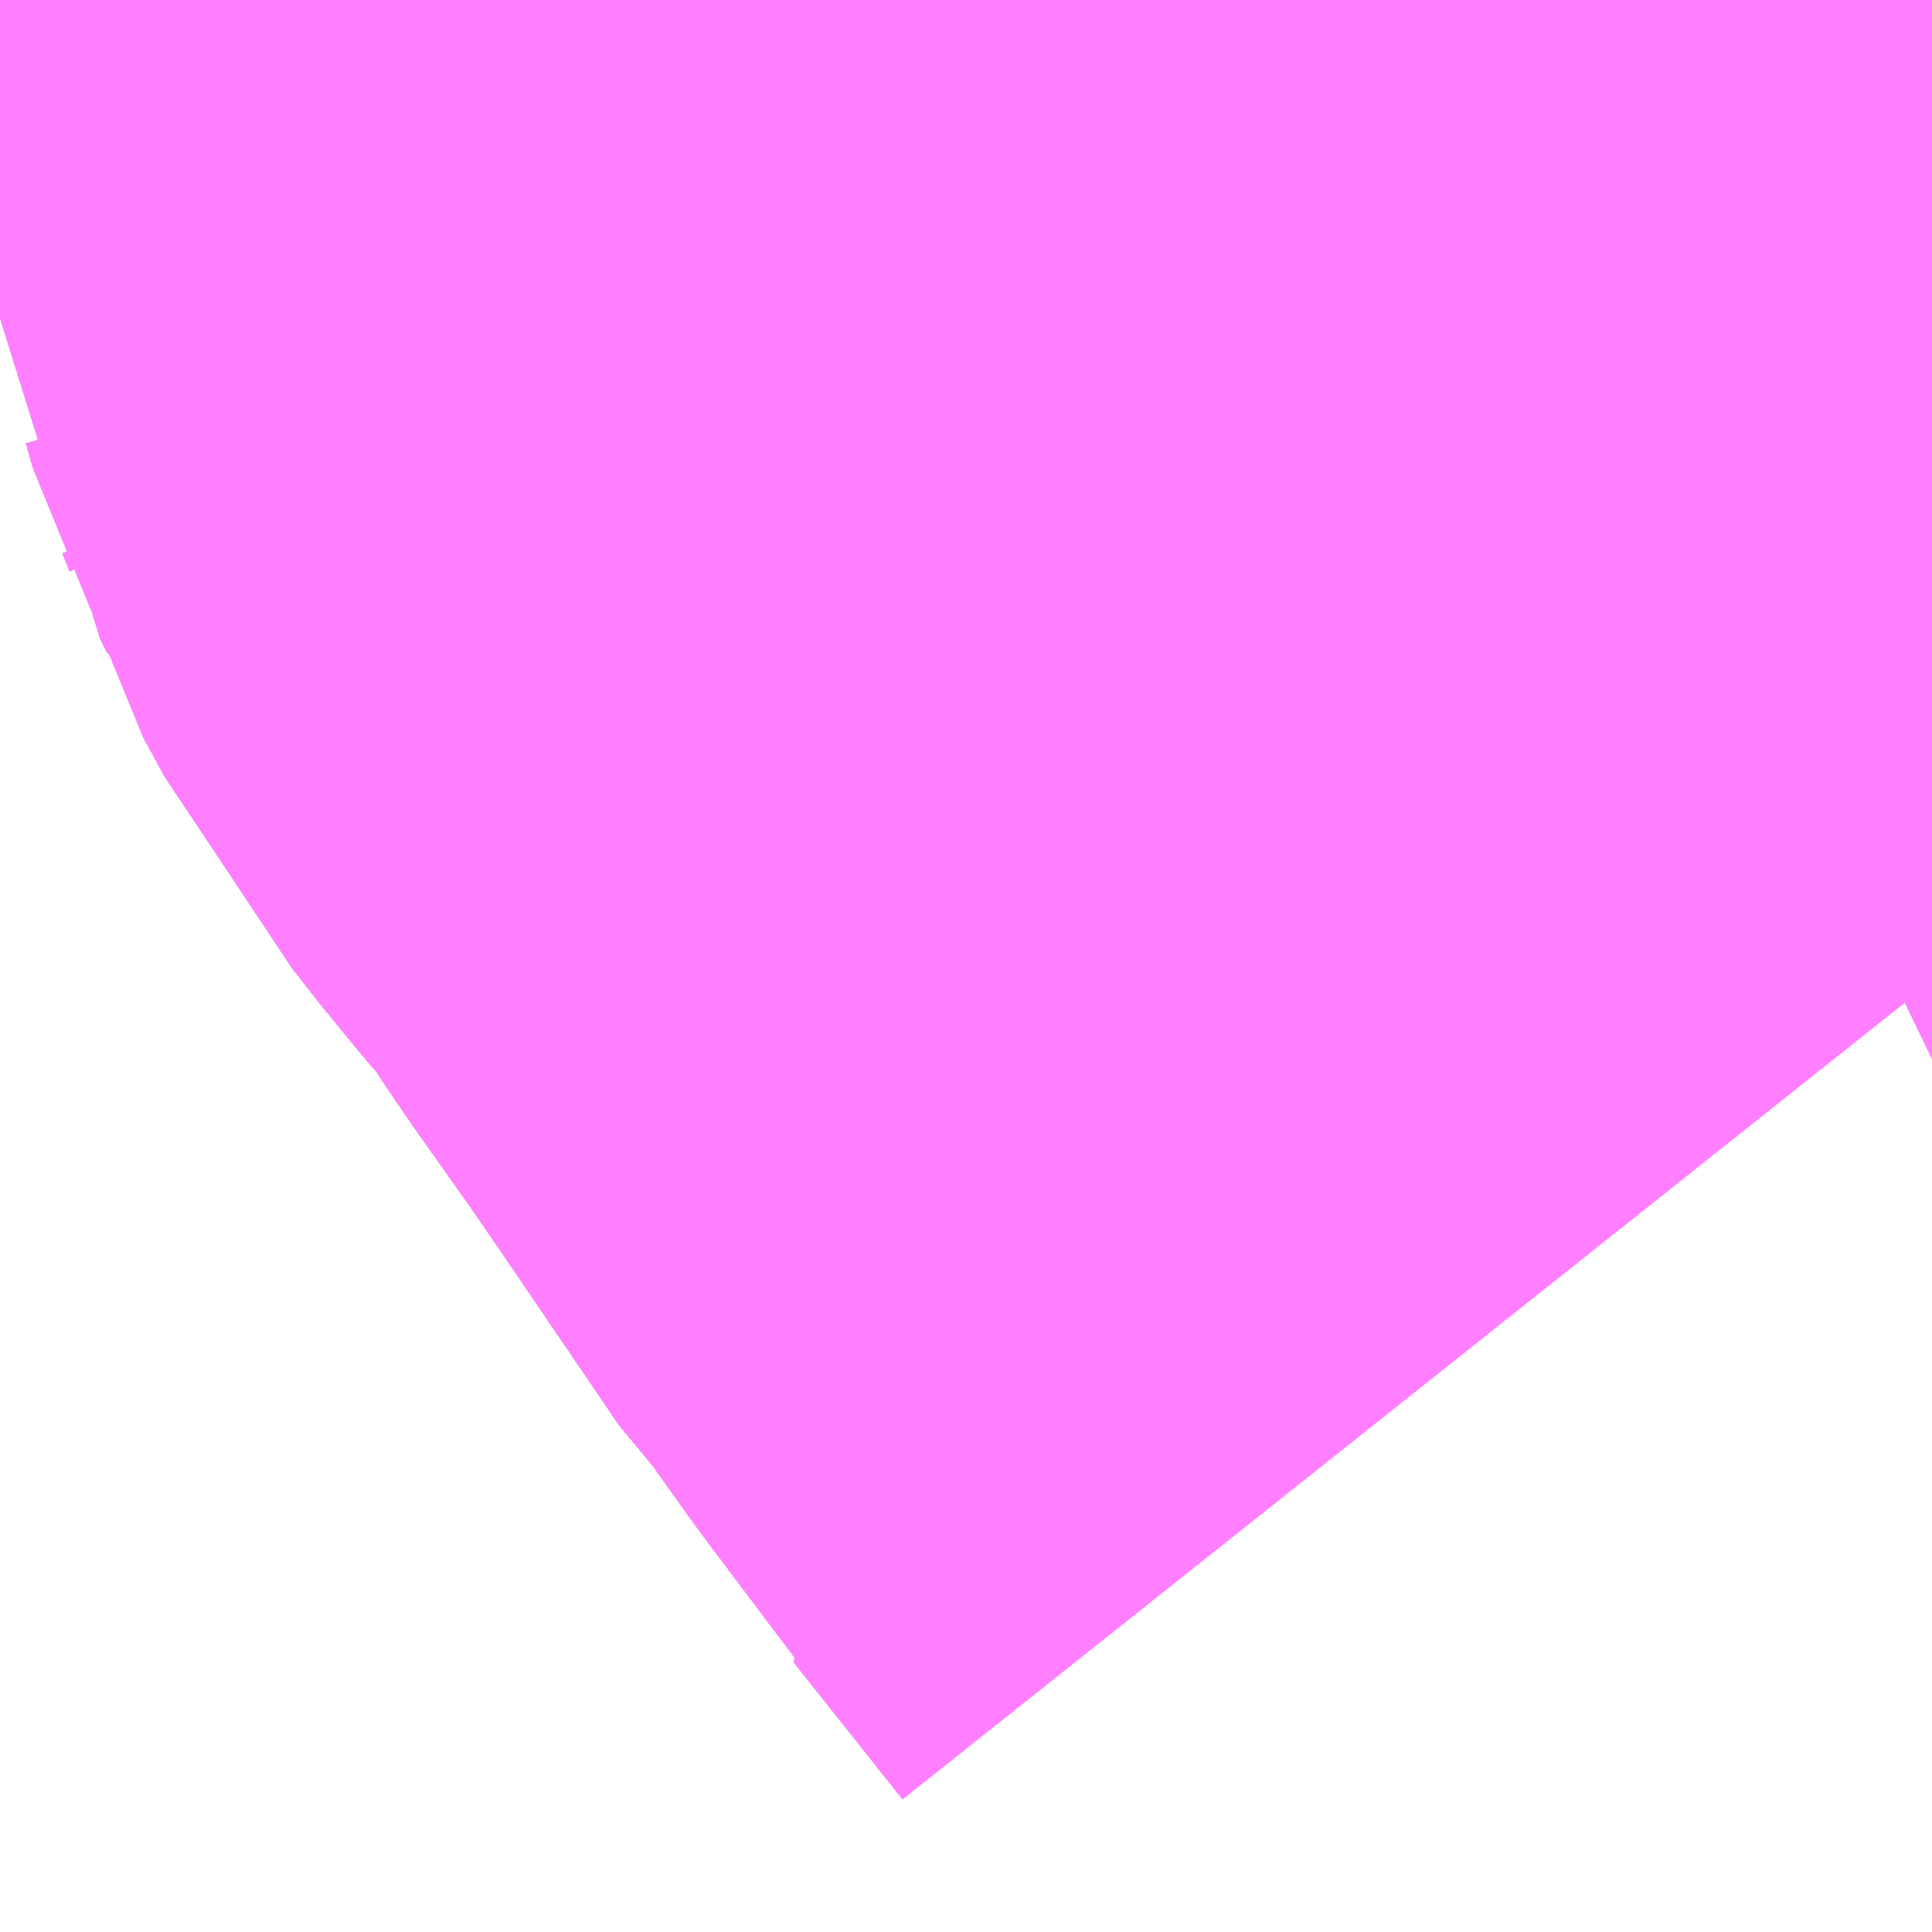 <?xml version="1.0" encoding="UTF-8"?>
<svg  xmlns="http://www.w3.org/2000/svg" xmlns:xlink="http://www.w3.org/1999/xlink" xmlns:go="http://purl.org/svgmap/profile" property="N07_001,N07_002,N07_003,N07_004,N07_005,N07_006,N07_007" viewBox="13977.905 -3555.176 0.549 0.549" go:dataArea="13977.9052734375 -3555.17578125 0.54931640625 0.54931640625" >
<globalCoordinateSystem srsName="http://purl.org/crs/84" transform="matrix(100.0,0.0,0.0,-100.0,0.0,0.0)" />
<defs>
 <g id="p0" >
  <circle cx="0.0" cy="0.0" r="3" stroke="green" stroke-width="0.75" vector-effect="non-scaling-stroke" />
 </g>
</defs>
<g fill="none" fill-rule="evenodd" stroke="#FF00FF" stroke-width="0.75" opacity="0.5" vector-effect="non-scaling-stroke" stroke-linejoin="bevel" >
<path content="1,ちばシティバス（株）,羽田空港～幕張新都心・稲毛海岸駅・千葉中央駅,6.5,6.5,6.5," xlink:title="1" d="M13978.455,-3554.898L13978.406,-3554.963L13978.396,-3554.977L13978.391,-3554.982L13978.357,-3555.032L13978.346,-3555.048L13978.329,-3555.072L13978.311,-3555.099L13978.292,-3555.121L13978.285,-3555.13L13978.281,-3555.135L13978.275,-3555.146L13978.273,-3555.153L13978.271,-3555.158L13978.269,-3555.162L13978.268,-3555.169L13978.269,-3555.176"/>
<path content="1,イーグルバス（株）,川越～羽田空港高速直結バス,2.5,2.5,2.5," xlink:title="1" d="M13978.455,-3554.898L13978.406,-3554.963L13978.396,-3554.977L13978.391,-3554.982L13978.357,-3555.032L13978.346,-3555.048L13978.329,-3555.072L13978.311,-3555.099L13978.292,-3555.121L13978.285,-3555.13L13978.281,-3555.135L13978.275,-3555.146L13978.273,-3555.153L13978.271,-3555.158L13978.269,-3555.162L13978.268,-3555.169L13978.269,-3555.176"/>
<path content="1,京浜急行バス・羽田京急バス,001,41.0,41.0,41.0," xlink:title="1" d="M13978.455,-3554.898L13978.406,-3554.963L13978.396,-3554.977L13978.391,-3554.982L13978.357,-3555.032L13978.346,-3555.048L13978.329,-3555.072L13978.311,-3555.099L13978.292,-3555.121L13978.285,-3555.13L13978.281,-3555.135L13978.275,-3555.146L13978.273,-3555.153L13978.271,-3555.158L13978.269,-3555.162L13978.268,-3555.169L13978.269,-3555.176"/>
<path content="1,京浜急行バス・羽田京急バス,森21,41.5,41.5,41.5," xlink:title="1" d="M13978.455,-3554.898L13978.406,-3554.963L13978.396,-3554.977L13978.391,-3554.982L13978.357,-3555.032L13978.346,-3555.048L13978.329,-3555.072L13978.311,-3555.099L13978.292,-3555.121L13978.285,-3555.13L13978.281,-3555.135L13978.275,-3555.146L13978.273,-3555.153L13978.271,-3555.158L13978.269,-3555.162L13978.268,-3555.169L13978.269,-3555.176"/>
<path content="1,京浜急行バス・羽田京急バス,空71,112.5,112.5,112.5," xlink:title="1" d="M13978.269,-3555.176L13978.268,-3555.169L13978.269,-3555.162L13978.271,-3555.158L13978.273,-3555.153L13978.275,-3555.146L13978.281,-3555.135L13978.285,-3555.13L13978.292,-3555.121L13978.311,-3555.099L13978.329,-3555.072L13978.346,-3555.048L13978.357,-3555.032L13978.391,-3554.982L13978.396,-3554.977L13978.406,-3554.963L13978.455,-3554.898"/>
<path content="1,京浜急行バス・羽田京急バス,蒲31,66.0,64.0,64.0," xlink:title="1" d="M13978.269,-3555.176L13978.268,-3555.169L13978.269,-3555.162L13978.271,-3555.158L13978.273,-3555.153L13978.275,-3555.146L13978.281,-3555.135L13978.285,-3555.13L13978.292,-3555.121L13978.311,-3555.099L13978.329,-3555.072L13978.346,-3555.048L13978.357,-3555.032L13978.391,-3554.982L13978.396,-3554.977L13978.406,-3554.963L13978.455,-3554.898"/>
<path content="1,京浜急行バス・羽田京急バス,蒲41,31.5,31.5,31.5," xlink:title="1" d="M13978.455,-3554.898L13978.406,-3554.963L13978.396,-3554.977L13978.391,-3554.982L13978.357,-3555.032L13978.346,-3555.048L13978.329,-3555.072L13978.311,-3555.099L13978.292,-3555.121L13978.285,-3555.13L13978.281,-3555.135L13978.275,-3555.146L13978.273,-3555.153L13978.271,-3555.158L13978.269,-3555.162L13978.268,-3555.169L13978.269,-3555.176"/>
<path content="1,京浜急行バス（株）,さいたま新都心駅・大宮～羽田空港線,5.0,5.0,5.0," xlink:title="1" d="M13978.455,-3554.898L13978.406,-3554.963L13978.396,-3554.977L13978.391,-3554.982L13978.357,-3555.032L13978.346,-3555.048L13978.329,-3555.072L13978.311,-3555.099L13978.292,-3555.121L13978.285,-3555.13L13978.281,-3555.135L13978.275,-3555.146L13978.273,-3555.153L13978.271,-3555.158L13978.269,-3555.162L13978.268,-3555.169L13978.269,-3555.176"/>
<path content="1,京浜急行バス（株）,たまプラーザ駅～羽田空港線,17.5,17.5,17.5," xlink:title="1" d="M13978.455,-3554.898L13978.406,-3554.963L13978.396,-3554.977L13978.391,-3554.982L13978.357,-3555.032L13978.346,-3555.048L13978.329,-3555.072L13978.311,-3555.099L13978.292,-3555.121L13978.285,-3555.13L13978.281,-3555.135L13978.275,-3555.146L13978.273,-3555.153L13978.271,-3555.158L13978.269,-3555.162L13978.268,-3555.169L13978.269,-3555.176"/>
<path content="1,京浜急行バス（株）,つくばセンター～羽田空港線,6.0,6.0,6.0," xlink:title="1" d="M13978.455,-3554.898L13978.406,-3554.963L13978.396,-3554.977L13978.391,-3554.982L13978.357,-3555.032L13978.346,-3555.048L13978.329,-3555.072L13978.311,-3555.099L13978.292,-3555.121L13978.285,-3555.13L13978.281,-3555.135L13978.275,-3555.146L13978.273,-3555.153L13978.271,-3555.158L13978.269,-3555.162L13978.268,-3555.169L13978.269,-3555.176"/>
<path content="1,京浜急行バス（株）,センター北駅・センター南駅～羽田空港線,8.5,8.5,8.5," xlink:title="1" d="M13978.269,-3555.176L13978.268,-3555.169L13978.269,-3555.162L13978.271,-3555.158L13978.273,-3555.153L13978.275,-3555.146L13978.281,-3555.135L13978.285,-3555.13L13978.292,-3555.121L13978.311,-3555.099L13978.329,-3555.072L13978.346,-3555.048L13978.357,-3555.032L13978.391,-3554.982L13978.396,-3554.977L13978.406,-3554.963L13978.455,-3554.898"/>
<path content="1,京浜急行バス（株）,上総牛久駅・茂原駅～羽田空港線,3.0,3.0,3.0," xlink:title="1" d="M13978.455,-3554.898L13978.406,-3554.963L13978.396,-3554.977L13978.391,-3554.982L13978.357,-3555.032L13978.346,-3555.048L13978.329,-3555.072L13978.311,-3555.099L13978.292,-3555.121L13978.285,-3555.13L13978.281,-3555.135L13978.275,-3555.146L13978.273,-3555.153L13978.271,-3555.158L13978.269,-3555.162L13978.268,-3555.169L13978.269,-3555.176"/>
<path content="1,京浜急行バス（株）,二俣川駅～羽田空港線,11.0,11.0,11.0," xlink:title="1" d="M13978.269,-3555.176L13978.268,-3555.169L13978.269,-3555.162L13978.271,-3555.158L13978.273,-3555.153L13978.275,-3555.146L13978.281,-3555.135L13978.285,-3555.13L13978.292,-3555.121L13978.311,-3555.099L13978.329,-3555.072L13978.346,-3555.048L13978.357,-3555.032L13978.391,-3554.982L13978.396,-3554.977L13978.406,-3554.963L13978.455,-3554.898"/>
<path content="1,京浜急行バス（株）,五井駅・東金駅～羽田空港線,11.0,11.0,11.0," xlink:title="1" d="M13978.455,-3554.898L13978.406,-3554.963L13978.396,-3554.977L13978.391,-3554.982L13978.357,-3555.032L13978.346,-3555.048L13978.329,-3555.072L13978.311,-3555.099L13978.292,-3555.121L13978.285,-3555.13L13978.281,-3555.135L13978.275,-3555.146L13978.273,-3555.153L13978.271,-3555.158L13978.269,-3555.162L13978.268,-3555.169L13978.269,-3555.176"/>
<path content="1,京浜急行バス（株）,君津～羽田空港線,11.5,11.5,11.5," xlink:title="1" d="M13978.455,-3554.898L13978.406,-3554.963L13978.396,-3554.977L13978.391,-3554.982L13978.357,-3555.032L13978.346,-3555.048L13978.329,-3555.072L13978.311,-3555.099L13978.292,-3555.121L13978.285,-3555.13L13978.281,-3555.135L13978.275,-3555.146L13978.273,-3555.153L13978.271,-3555.158L13978.269,-3555.162L13978.268,-3555.169L13978.269,-3555.176"/>
<path content="1,京浜急行バス（株）,大船駅・藤沢駅～羽田空港線,11.5,11.5,11.5," xlink:title="1" d="M13978.455,-3554.898L13978.406,-3554.963L13978.396,-3554.977L13978.391,-3554.982L13978.357,-3555.032L13978.346,-3555.048L13978.329,-3555.072L13978.311,-3555.099L13978.292,-3555.121L13978.285,-3555.13L13978.281,-3555.135L13978.275,-3555.146L13978.273,-3555.153L13978.271,-3555.158L13978.269,-3555.162L13978.268,-3555.169L13978.269,-3555.176"/>
<path content="1,京浜急行バス（株）,山下公園・みなとみらい地区・赤レンガ倉庫～羽田空港線,12.5,12.5,12.5," xlink:title="1" d="M13978.455,-3554.898L13978.406,-3554.963L13978.396,-3554.977L13978.391,-3554.982L13978.357,-3555.032L13978.346,-3555.048L13978.329,-3555.072L13978.311,-3555.099L13978.292,-3555.121L13978.285,-3555.13L13978.281,-3555.135L13978.275,-3555.146L13978.273,-3555.153L13978.271,-3555.158L13978.269,-3555.162L13978.268,-3555.169L13978.269,-3555.176"/>
<path content="1,京浜急行バス（株）,幕張新都心・千葉中央駅～羽田空港線,14.0,14.0,14.0," xlink:title="1" d="M13978.269,-3555.176L13978.268,-3555.169L13978.269,-3555.162L13978.271,-3555.158L13978.273,-3555.153L13978.275,-3555.146L13978.281,-3555.135L13978.285,-3555.13L13978.292,-3555.121L13978.311,-3555.099L13978.329,-3555.072L13978.346,-3555.048L13978.357,-3555.032L13978.391,-3554.982L13978.396,-3554.977L13978.406,-3554.963L13978.455,-3554.898"/>
<path content="1,京浜急行バス（株）,新横浜プリンスホテル・新横浜～羽田空港線,22.0,22.0,22.0," xlink:title="1" d="M13978.269,-3555.176L13978.268,-3555.169L13978.269,-3555.162L13978.271,-3555.158L13978.273,-3555.153L13978.275,-3555.146L13978.281,-3555.135L13978.285,-3555.13L13978.292,-3555.121L13978.311,-3555.099L13978.329,-3555.072L13978.346,-3555.048L13978.357,-3555.032L13978.391,-3554.982L13978.396,-3554.977L13978.406,-3554.963L13978.455,-3554.898"/>
<path content="1,京浜急行バス（株）,新百合ヶ丘駅～羽田空港線,8.5,8.5,8.5," xlink:title="1" d="M13978.269,-3555.176L13978.268,-3555.169L13978.269,-3555.162L13978.271,-3555.158L13978.273,-3555.153L13978.275,-3555.146L13978.281,-3555.135L13978.285,-3555.13L13978.292,-3555.121L13978.311,-3555.099L13978.329,-3555.072L13978.346,-3555.048L13978.357,-3555.032L13978.391,-3554.982L13978.396,-3554.977L13978.406,-3554.963L13978.455,-3554.898"/>
<path content="1,京浜急行バス（株）,朝霞台駅・志木駅・ふじみ野駅～羽田空港線,3.5,3.5,3.5," xlink:title="1" d="M13978.269,-3555.176L13978.268,-3555.169L13978.269,-3555.162L13978.271,-3555.158L13978.273,-3555.153L13978.275,-3555.146L13978.281,-3555.135L13978.285,-3555.13L13978.292,-3555.121L13978.311,-3555.099L13978.329,-3555.072L13978.346,-3555.048L13978.357,-3555.032L13978.391,-3554.982L13978.396,-3554.977L13978.406,-3554.963L13978.455,-3554.898"/>
<path content="1,京浜急行バス（株）,本厚木駅・田村車庫～羽田空港線,6.5,6.5,6.5," xlink:title="1" d="M13978.269,-3555.176L13978.268,-3555.169L13978.269,-3555.162L13978.271,-3555.158L13978.273,-3555.153L13978.275,-3555.146L13978.281,-3555.135L13978.285,-3555.13L13978.292,-3555.121L13978.311,-3555.099L13978.329,-3555.072L13978.346,-3555.048L13978.357,-3555.032L13978.391,-3554.982L13978.396,-3554.977L13978.406,-3554.963L13978.455,-3554.898"/>
<path content="1,京浜急行バス（株）,東京ディズニーリゾート（TDR）～羽田空港線,11.0,11.0,11.0," xlink:title="1" d="M13978.455,-3554.898L13978.406,-3554.963L13978.396,-3554.977L13978.391,-3554.982L13978.357,-3555.032L13978.346,-3555.048L13978.329,-3555.072L13978.311,-3555.099L13978.292,-3555.121L13978.285,-3555.13L13978.281,-3555.135L13978.275,-3555.146L13978.273,-3555.153L13978.271,-3555.158L13978.269,-3555.162L13978.268,-3555.169L13978.269,-3555.176"/>
<path content="1,京浜急行バス（株）,柏駅～羽田空港線,4.5,4.5,4.5," xlink:title="1" d="M13978.269,-3555.176L13978.268,-3555.169L13978.269,-3555.162L13978.271,-3555.158L13978.273,-3555.153L13978.275,-3555.146L13978.281,-3555.135L13978.285,-3555.13L13978.292,-3555.121L13978.311,-3555.099L13978.329,-3555.072L13978.346,-3555.048L13978.357,-3555.032L13978.391,-3554.982L13978.396,-3554.977L13978.406,-3554.963L13978.455,-3554.898"/>
<path content="1,京浜急行バス（株）,横浜駅西口（横浜ベイシェラトンホテル＆タワーズ）～羽田空港線,6.0,6.0,6.0," xlink:title="1" d="M13978.269,-3555.176L13978.268,-3555.169L13978.269,-3555.162L13978.271,-3555.158L13978.273,-3555.153L13978.275,-3555.146L13978.281,-3555.135L13978.285,-3555.13L13978.292,-3555.121L13978.311,-3555.099L13978.329,-3555.072L13978.346,-3555.048L13978.357,-3555.032L13978.391,-3554.982L13978.396,-3554.977L13978.406,-3554.963L13978.455,-3554.898"/>
<path content="1,京浜急行バス（株）,横浜駅～羽田空港線,129.0,129.0,129.0," xlink:title="1" d="M13978.269,-3555.176L13978.268,-3555.169L13978.269,-3555.162L13978.271,-3555.158L13978.273,-3555.153L13978.275,-3555.146L13978.281,-3555.135L13978.285,-3555.13L13978.292,-3555.121L13978.311,-3555.099L13978.329,-3555.072L13978.346,-3555.048L13978.357,-3555.032L13978.391,-3554.982L13978.396,-3554.977L13978.406,-3554.963L13978.455,-3554.898"/>
<path content="1,京浜急行バス（株）,水戸駅・日立駅～羽田空港線,1.0,1.0,1.0," xlink:title="1" d="M13978.269,-3555.176L13978.268,-3555.169L13978.269,-3555.162L13978.271,-3555.158L13978.273,-3555.153L13978.275,-3555.146L13978.281,-3555.135L13978.285,-3555.13L13978.292,-3555.121L13978.311,-3555.099L13978.329,-3555.072L13978.346,-3555.048L13978.357,-3555.032L13978.391,-3554.982L13978.396,-3554.977L13978.406,-3554.963L13978.455,-3554.898"/>
<path content="1,京浜急行バス（株）,港南台駅・戸塚駅～羽田空港線,9.0,9.0,9.0," xlink:title="1" d="M13978.455,-3554.898L13978.406,-3554.963L13978.396,-3554.977L13978.391,-3554.982L13978.357,-3555.032L13978.346,-3555.048L13978.329,-3555.072L13978.311,-3555.099L13978.292,-3555.121L13978.285,-3555.13L13978.281,-3555.135L13978.275,-3555.146L13978.273,-3555.153L13978.271,-3555.158L13978.269,-3555.162L13978.268,-3555.169L13978.269,-3555.176"/>
<path content="1,京浜急行バス（株）,甲府駅・竜王～羽田空港線,2.0,2.0,2.0," xlink:title="1" d="M13978.269,-3555.176L13978.268,-3555.169L13978.269,-3555.162L13978.271,-3555.158L13978.273,-3555.153L13978.275,-3555.146L13978.281,-3555.135L13978.285,-3555.13L13978.292,-3555.121L13978.311,-3555.099L13978.329,-3555.072L13978.346,-3555.048L13978.357,-3555.032L13978.391,-3554.982L13978.396,-3554.977L13978.406,-3554.963L13978.455,-3554.898"/>
<path content="1,京浜急行バス（株）,羽田空港～町田バスセンター・相模大野駅線,13.0,13.0,13.0," xlink:title="1" d="M13978.269,-3555.176L13978.268,-3555.169L13978.269,-3555.162L13978.271,-3555.158L13978.273,-3555.153L13978.275,-3555.146L13978.281,-3555.135L13978.285,-3555.13L13978.292,-3555.121L13978.311,-3555.099L13978.329,-3555.072L13978.346,-3555.048L13978.357,-3555.032L13978.391,-3554.982L13978.396,-3554.977L13978.406,-3554.963L13978.455,-3554.898"/>
<path content="1,京浜急行バス（株）,草加駅・新越谷駅～羽田空港線,8.0,8.0,8.0," xlink:title="1" d="M13978.269,-3555.176L13978.268,-3555.169L13978.269,-3555.162L13978.271,-3555.158L13978.273,-3555.153L13978.275,-3555.146L13978.281,-3555.135L13978.285,-3555.13L13978.292,-3555.121L13978.311,-3555.099L13978.329,-3555.072L13978.346,-3555.048L13978.357,-3555.032L13978.391,-3554.982L13978.396,-3554.977L13978.406,-3554.963L13978.455,-3554.898"/>
<path content="1,京浜急行バス（株）,蘇我駅～羽田空港線,5.0,5.0,5.0," xlink:title="1" d="M13978.455,-3554.898L13978.406,-3554.963L13978.396,-3554.977L13978.391,-3554.982L13978.357,-3555.032L13978.346,-3555.048L13978.329,-3555.072L13978.311,-3555.099L13978.292,-3555.121L13978.285,-3555.13L13978.281,-3555.135L13978.275,-3555.146L13978.273,-3555.153L13978.271,-3555.158L13978.269,-3555.162L13978.268,-3555.169L13978.269,-3555.176"/>
<path content="1,京浜急行バス（株）,袖ヶ浦バスターミナル・木更津駅～羽田空港線,10.0,10.0,10.0," xlink:title="1" d="M13978.269,-3555.176L13978.268,-3555.169L13978.269,-3555.162L13978.271,-3555.158L13978.273,-3555.153L13978.275,-3555.146L13978.281,-3555.135L13978.285,-3555.13L13978.292,-3555.121L13978.311,-3555.099L13978.329,-3555.072L13978.346,-3555.048L13978.357,-3555.032L13978.391,-3554.982L13978.396,-3554.977L13978.406,-3554.963L13978.455,-3554.898"/>
<path content="1,京浜急行バス（株）,西船橋駅・船橋駅～羽田空港線,7.5,7.5,7.5," xlink:title="1" d="M13978.455,-3554.898L13978.406,-3554.963L13978.396,-3554.977L13978.391,-3554.982L13978.357,-3555.032L13978.346,-3555.048L13978.329,-3555.072L13978.311,-3555.099L13978.292,-3555.121L13978.285,-3555.13L13978.281,-3555.135L13978.275,-3555.146L13978.273,-3555.153L13978.271,-3555.158L13978.269,-3555.162L13978.268,-3555.169L13978.269,-3555.176"/>
<path content="1,京浜急行バス（株）,鹿島神宮駅～羽田空港線,3.0,3.0,3.0," xlink:title="1" d="M13978.269,-3555.176L13978.268,-3555.169L13978.269,-3555.162L13978.271,-3555.158L13978.273,-3555.153L13978.275,-3555.146L13978.281,-3555.135L13978.285,-3555.13L13978.292,-3555.121L13978.311,-3555.099L13978.329,-3555.072L13978.346,-3555.048L13978.357,-3555.032L13978.391,-3554.982L13978.396,-3554.977L13978.406,-3554.963L13978.455,-3554.898"/>
<path content="1,千葉中央バス,羽田空港行き,7.0,7.0,7.0," xlink:title="1" d="M13978.455,-3554.898L13978.406,-3554.963L13978.396,-3554.977L13978.391,-3554.982L13978.357,-3555.032L13978.346,-3555.048L13978.329,-3555.072L13978.311,-3555.099L13978.292,-3555.121L13978.285,-3555.13L13978.281,-3555.135L13978.275,-3555.146L13978.273,-3555.153L13978.271,-3555.158L13978.269,-3555.162L13978.268,-3555.169L13978.269,-3555.176"/>
<path content="1,千葉内陸バス,羽田線,6.0,6.0,6.0," xlink:title="1" d="M13978.455,-3554.898L13978.406,-3554.963L13978.396,-3554.977L13978.391,-3554.982L13978.357,-3555.032L13978.346,-3555.048L13978.329,-3555.072L13978.311,-3555.099L13978.292,-3555.121L13978.285,-3555.13L13978.281,-3555.135L13978.275,-3555.146L13978.273,-3555.153L13978.271,-3555.158L13978.269,-3555.162L13978.268,-3555.169L13978.269,-3555.176"/>
<path content="1,国際十王交通（株）,羽田空港線,3.0,3.0,3.0," xlink:title="1" d="M13978.269,-3555.176L13978.268,-3555.169L13978.269,-3555.162L13978.271,-3555.158L13978.273,-3555.153L13978.275,-3555.146L13978.281,-3555.135L13978.285,-3555.13L13978.292,-3555.121L13978.311,-3555.099L13978.329,-3555.072L13978.346,-3555.048L13978.357,-3555.032L13978.391,-3554.982L13978.396,-3554.977L13978.406,-3554.963L13978.455,-3554.898"/>
<path content="1,富士急行（株）,富士宮・富士・沼津～羽田空港・横浜線,2.0,2.0,2.0," xlink:title="1" d="M13978.455,-3554.898L13978.406,-3554.963L13978.396,-3554.977L13978.391,-3554.982L13978.357,-3555.032L13978.346,-3555.048L13978.329,-3555.072L13978.311,-3555.099L13978.292,-3555.121L13978.285,-3555.13L13978.281,-3555.135L13978.275,-3555.146L13978.273,-3555.153L13978.271,-3555.158L13978.269,-3555.162L13978.268,-3555.169L13978.269,-3555.176"/>
<path content="1,富士急静岡バス（株）,富士宮・富士・沼津～羽田空港・横浜線,4.0,4.0,4.0," xlink:title="1" d="M13978.455,-3554.898L13978.424,-3554.937L13978.455,-3554.952"/>
<path content="1,小湊鉄道,木更津・袖ヶ浦～羽田空港線,10.0,10.0,10.0," xlink:title="1" d="M13978.455,-3554.898L13978.406,-3554.963L13978.396,-3554.977L13978.391,-3554.982L13978.357,-3555.032L13978.346,-3555.048L13978.329,-3555.072L13978.311,-3555.099L13978.292,-3555.121L13978.285,-3555.13L13978.281,-3555.135L13978.275,-3555.146L13978.273,-3555.153L13978.271,-3555.158L13978.269,-3555.162L13978.268,-3555.169L13978.269,-3555.176"/>
<path content="1,小湊鉄道,東金駅～五井駅～羽田空港線,23.0,23.0,23.0," xlink:title="1" d="M13978.455,-3554.898L13978.406,-3554.963L13978.396,-3554.977L13978.391,-3554.982L13978.357,-3555.032L13978.346,-3555.048L13978.329,-3555.072L13978.311,-3555.099L13978.292,-3555.121L13978.285,-3555.13L13978.281,-3555.135L13978.275,-3555.146L13978.273,-3555.153L13978.271,-3555.158L13978.269,-3555.162L13978.268,-3555.169L13978.269,-3555.176"/>
<path content="1,小湊鉄道,横浜駅・羽田空港～茂原・大多喜・いすみ・御宿・松野・勝浦・小湊,12.0,12.0,12.0," xlink:title="1" d="M13978.269,-3555.176L13978.268,-3555.169L13978.269,-3555.162L13978.271,-3555.158L13978.273,-3555.153L13978.275,-3555.146L13978.281,-3555.135L13978.285,-3555.13L13978.292,-3555.121L13978.311,-3555.099L13978.329,-3555.072L13978.346,-3555.048L13978.357,-3555.032L13978.391,-3554.982L13978.396,-3554.977L13978.406,-3554.963L13978.455,-3554.898"/>
<path content="1,小湊鉄道,蘇我駅～羽田空港線,11.0,11.0,11.0," xlink:title="1" d="M13978.455,-3554.898L13978.406,-3554.963L13978.396,-3554.977L13978.391,-3554.982L13978.357,-3555.032L13978.346,-3555.048L13978.329,-3555.072L13978.311,-3555.099L13978.292,-3555.121L13978.285,-3555.13L13978.281,-3555.135L13978.275,-3555.146L13978.273,-3555.153L13978.271,-3555.158L13978.269,-3555.162L13978.268,-3555.169L13978.269,-3555.176"/>
<path content="1,小田急箱根高速バス,箱根桃源台～御殿場～羽田空港,4.0,4.0,4.0," xlink:title="1" d="M13978.455,-3554.898L13978.406,-3554.963L13978.396,-3554.977L13978.391,-3554.982L13978.357,-3555.032L13978.346,-3555.048L13978.329,-3555.072L13978.311,-3555.099L13978.292,-3555.121L13978.285,-3555.13L13978.281,-3555.135L13978.275,-3555.146L13978.273,-3555.153L13978.271,-3555.158L13978.269,-3555.162L13978.268,-3555.169L13978.269,-3555.176"/>
<path content="1,山梨交通（株）,竜王・甲府～羽田空港線,2.0,2.0,2.0," xlink:title="1" d="M13978.269,-3555.176L13978.268,-3555.169L13978.269,-3555.162L13978.271,-3555.158L13978.273,-3555.153L13978.275,-3555.146L13978.281,-3555.135L13978.285,-3555.13L13978.292,-3555.121L13978.311,-3555.099L13978.329,-3555.072L13978.346,-3555.048L13978.357,-3555.032L13978.391,-3554.982L13978.396,-3554.977L13978.406,-3554.963L13978.455,-3554.898"/>
<path content="1,川崎鶴見臨港バス,たまプラーザ～羽田空港,8.5,8.5,8.5," xlink:title="1" d="M13978.269,-3555.176L13978.268,-3555.169L13978.269,-3555.162L13978.271,-3555.158L13978.273,-3555.153L13978.275,-3555.146L13978.281,-3555.135L13978.285,-3555.13L13978.292,-3555.121L13978.311,-3555.099L13978.329,-3555.072L13978.346,-3555.048L13978.357,-3555.032L13978.391,-3554.982L13978.396,-3554.977L13978.406,-3554.963L13978.455,-3554.898"/>
<path content="1,川崎鶴見臨港バス,新横浜駅～羽田空港,20.5,20.5,20.5," xlink:title="1" d="M13978.269,-3555.176L13978.268,-3555.169L13978.269,-3555.162L13978.271,-3555.158L13978.273,-3555.153L13978.275,-3555.146L13978.281,-3555.135L13978.285,-3555.13L13978.292,-3555.121L13978.311,-3555.099L13978.329,-3555.072L13978.346,-3555.048L13978.357,-3555.032L13978.391,-3554.982L13978.396,-3554.977L13978.406,-3554.963L13978.455,-3554.898"/>
<path content="1,日東交通,君津～羽田空港線,8.0,8.0,8.0," xlink:title="1" d="M13978.455,-3554.898L13978.406,-3554.963L13978.396,-3554.977L13978.391,-3554.982L13978.357,-3555.032L13978.346,-3555.048L13978.329,-3555.072L13978.311,-3555.099L13978.292,-3555.121L13978.285,-3555.13L13978.281,-3555.135L13978.275,-3555.146L13978.273,-3555.153L13978.271,-3555.158L13978.269,-3555.162L13978.268,-3555.169L13978.269,-3555.176"/>
<path content="1,日東交通,木更津～羽田空港線,10.0,10.0,10.0," xlink:title="1" d="M13978.455,-3554.898L13978.406,-3554.963L13978.396,-3554.977L13978.391,-3554.982L13978.357,-3555.032L13978.346,-3555.048L13978.329,-3555.072L13978.311,-3555.099L13978.292,-3555.121L13978.285,-3555.13L13978.281,-3555.135L13978.275,-3555.146L13978.273,-3555.153L13978.271,-3555.158L13978.269,-3555.162L13978.268,-3555.169L13978.269,-3555.176"/>
<path content="1,日東交通,館山～羽田空港・横浜駅線,4.0,4.0,4.0," xlink:title="1" d="M13978.455,-3554.898L13978.406,-3554.963L13978.396,-3554.977L13978.391,-3554.982L13978.357,-3555.032L13978.346,-3555.048L13978.329,-3555.072L13978.311,-3555.099L13978.292,-3555.121L13978.285,-3555.13L13978.281,-3555.135L13978.275,-3555.146L13978.273,-3555.153L13978.271,-3555.158L13978.269,-3555.162L13978.268,-3555.169L13978.269,-3555.176"/>
<path content="1,日立電鉄交通サービス（株）,日立駅中央口～羽田国際線ターミナル,2.0,2.0,2.0," xlink:title="1" d="M13978.269,-3555.176L13978.268,-3555.169L13978.269,-3555.162L13978.271,-3555.158L13978.273,-3555.153L13978.275,-3555.146L13978.281,-3555.135L13978.285,-3555.13L13978.292,-3555.121L13978.311,-3555.099L13978.329,-3555.072L13978.346,-3555.048L13978.357,-3555.032L13978.391,-3554.982L13978.396,-3554.977L13978.406,-3554.963L13978.455,-3554.898"/>
<path content="1,東京ベイシティ交通,羽田空港～新浦安地区線,8.5,8.5,8.5," xlink:title="1" d="M13978.455,-3554.898L13978.406,-3554.963L13978.396,-3554.977L13978.391,-3554.982L13978.357,-3555.032L13978.346,-3555.048L13978.329,-3555.072L13978.311,-3555.099L13978.292,-3555.121L13978.285,-3555.13L13978.281,-3555.135L13978.275,-3555.146L13978.273,-3555.153L13978.271,-3555.158L13978.269,-3555.162L13978.268,-3555.169L13978.269,-3555.176"/>
<path content="1,東京ベイシティ交通,羽田空港～東京ディズニーリゾート線,11.0,11.0,11.0," xlink:title="1" d="M13978.455,-3554.898L13978.406,-3554.963L13978.396,-3554.977L13978.391,-3554.982L13978.357,-3555.032L13978.346,-3555.048L13978.329,-3555.072L13978.311,-3555.099L13978.292,-3555.121L13978.285,-3555.13L13978.281,-3555.135L13978.275,-3555.146L13978.273,-3555.153L13978.271,-3555.158L13978.269,-3555.162L13978.268,-3555.169L13978.269,-3555.176"/>
<path content="1,東急バス（株）,センター北駅～羽田空港,10.0,10.0,10.0," xlink:title="1" d="M13978.455,-3554.898L13978.406,-3554.963L13978.396,-3554.977L13978.391,-3554.982L13978.357,-3555.032L13978.346,-3555.048L13978.329,-3555.072L13978.311,-3555.099L13978.292,-3555.121L13978.285,-3555.13L13978.281,-3555.135L13978.275,-3555.146L13978.273,-3555.153L13978.271,-3555.158L13978.269,-3555.162L13978.268,-3555.169L13978.269,-3555.176"/>
<path content="1,東急バス（株）,センター南駅～羽田空港,10.0,10.0,10.0," xlink:title="1" d="M13978.455,-3554.898L13978.406,-3554.963L13978.396,-3554.977L13978.391,-3554.982L13978.357,-3555.032L13978.346,-3555.048L13978.329,-3555.072L13978.311,-3555.099L13978.292,-3555.121L13978.285,-3555.13L13978.281,-3555.135L13978.275,-3555.146L13978.273,-3555.153L13978.271,-3555.158L13978.269,-3555.162L13978.268,-3555.169L13978.269,-3555.176"/>
<path content="1,東武バスイースト,柏駅西口-羽田空港　直行バス,11.0,11.0,11.0," xlink:title="1" d="M13978.455,-3554.898L13978.406,-3554.963L13978.396,-3554.977L13978.391,-3554.982L13978.357,-3555.032L13978.346,-3555.048L13978.329,-3555.072L13978.311,-3555.099L13978.292,-3555.121L13978.285,-3555.13L13978.281,-3555.135L13978.275,-3555.146L13978.273,-3555.153L13978.271,-3555.158L13978.269,-3555.162L13978.268,-3555.169L13978.269,-3555.176"/>
<path content="1,東武バスウエスト,ふじみ野駅・志木駅・朝霞台駅～羽田空港,8.5,8.5,8.5," xlink:title="1" d="M13978.455,-3554.898L13978.406,-3554.963L13978.396,-3554.977L13978.391,-3554.982L13978.357,-3555.032L13978.346,-3555.048L13978.329,-3555.072L13978.311,-3555.099L13978.292,-3555.121L13978.285,-3555.13L13978.281,-3555.135L13978.275,-3555.146L13978.273,-3555.153L13978.271,-3555.158L13978.269,-3555.162L13978.268,-3555.169L13978.269,-3555.176"/>
<path content="1,東武バスセントラル（株）,新越谷駅西口・草加駅東口・八潮駅北口～羽田空港　直行バス,9.0,9.0,9.0," xlink:title="1" d="M13978.455,-3554.898L13978.406,-3554.963L13978.396,-3554.977L13978.391,-3554.982L13978.357,-3555.032L13978.346,-3555.048L13978.329,-3555.072L13978.311,-3555.099L13978.292,-3555.121L13978.285,-3555.13L13978.281,-3555.135L13978.275,-3555.146L13978.273,-3555.153L13978.271,-3555.158L13978.269,-3555.162L13978.268,-3555.169L13978.269,-3555.176"/>
<path content="1,横浜京急バス,横浜駅・羽田空港～上総牛久駅・茂原駅,3.0,3.0,3.0," xlink:title="1" d="M13978.455,-3554.898L13978.406,-3554.963L13978.396,-3554.977L13978.391,-3554.982L13978.357,-3555.032L13978.346,-3555.048L13978.329,-3555.072L13978.311,-3555.099L13978.292,-3555.121L13978.285,-3555.13L13978.281,-3555.135L13978.275,-3555.146L13978.273,-3555.153L13978.271,-3555.158L13978.269,-3555.162L13978.268,-3555.169L13978.269,-3555.176"/>
<path content="1,横浜京急バス,羽田空港～二俣川駅,11.0,11.0,11.0," xlink:title="1" d="M13978.455,-3554.898L13978.406,-3554.963L13978.396,-3554.977L13978.391,-3554.982L13978.357,-3555.032L13978.346,-3555.048L13978.329,-3555.072L13978.311,-3555.099L13978.292,-3555.121L13978.285,-3555.13L13978.281,-3555.135L13978.275,-3555.146L13978.273,-3555.153L13978.271,-3555.158L13978.269,-3555.162L13978.268,-3555.169L13978.269,-3555.176"/>
<path content="1,横浜京急バス,羽田空港～山下公園・みなとみらい地区・赤レンガ倉庫,7.5,7.5,7.5," xlink:title="1" d="M13978.455,-3554.898L13978.406,-3554.963L13978.396,-3554.977L13978.391,-3554.982L13978.357,-3555.032L13978.346,-3555.048L13978.329,-3555.072L13978.311,-3555.099L13978.292,-3555.121L13978.285,-3555.13L13978.281,-3555.135L13978.275,-3555.146L13978.273,-3555.153L13978.271,-3555.158L13978.269,-3555.162L13978.268,-3555.169L13978.269,-3555.176"/>
<path content="1,横浜京急バス,羽田空港～新横浜（ホテルアソシア新横浜）・新横浜プリンスホテル,21.5,21.5,21.5," xlink:title="1" d="M13978.455,-3554.898L13978.406,-3554.963L13978.396,-3554.977L13978.391,-3554.982L13978.357,-3555.032L13978.346,-3555.048L13978.329,-3555.072L13978.311,-3555.099L13978.292,-3555.121L13978.285,-3555.13L13978.281,-3555.135L13978.275,-3555.146L13978.273,-3555.153L13978.271,-3555.158L13978.269,-3555.162L13978.268,-3555.169L13978.269,-3555.176"/>
<path content="1,横浜京急バス,羽田空港～港南台駅・戸塚駅,9.0,9.0,9.0," xlink:title="1" d="M13978.455,-3554.898L13978.406,-3554.963L13978.396,-3554.977L13978.391,-3554.982L13978.357,-3555.032L13978.346,-3555.048L13978.329,-3555.072L13978.311,-3555.099L13978.292,-3555.121L13978.285,-3555.13L13978.281,-3555.135L13978.275,-3555.146L13978.273,-3555.153L13978.271,-3555.158L13978.269,-3555.162L13978.268,-3555.169L13978.269,-3555.176"/>
<path content="1,江ノ電バス藤沢,羽田空港行き直行バス,11.5,11.5,11.5," xlink:title="1" d="M13978.269,-3555.176L13978.268,-3555.169L13978.269,-3555.162L13978.271,-3555.158L13978.273,-3555.153L13978.275,-3555.146L13978.281,-3555.135L13978.285,-3555.13L13978.292,-3555.121L13978.311,-3555.099L13978.329,-3555.072L13978.346,-3555.048L13978.357,-3555.032L13978.391,-3554.982L13978.396,-3554.977L13978.406,-3554.963L13978.455,-3554.898"/>
<path content="1,湘南京急バス,羽田空港～大船駅・藤沢駅,11.5,11.5,11.5," xlink:title="1" d="M13978.455,-3554.898L13978.406,-3554.963L13978.396,-3554.977L13978.391,-3554.982L13978.357,-3555.032L13978.346,-3555.048L13978.329,-3555.072L13978.311,-3555.099L13978.292,-3555.121L13978.285,-3555.13L13978.281,-3555.135L13978.275,-3555.146L13978.273,-3555.153L13978.271,-3555.158L13978.269,-3555.162L13978.268,-3555.169L13978.269,-3555.176"/>
<path content="1,相鉄バス（株）,二俣川駅～羽田空港線,22.0,22.0,22.0," xlink:title="1" d="M13978.455,-3554.898L13978.406,-3554.963L13978.396,-3554.977L13978.391,-3554.982L13978.357,-3555.032L13978.346,-3555.048L13978.329,-3555.072L13978.311,-3555.099L13978.292,-3555.121L13978.285,-3555.13L13978.281,-3555.135L13978.275,-3555.146L13978.273,-3555.153L13978.271,-3555.158L13978.269,-3555.162L13978.268,-3555.169L13978.269,-3555.176"/>
<path content="1,神奈川中央交通（株）,戸塚駅　・　港南台駅～羽田空港,9.0,9.0,9.0," xlink:title="1" d="M13978.455,-3554.898L13978.406,-3554.963L13978.396,-3554.977L13978.391,-3554.982L13978.357,-3555.032L13978.346,-3555.048L13978.329,-3555.072L13978.311,-3555.099L13978.292,-3555.121L13978.285,-3555.13L13978.281,-3555.135L13978.275,-3555.146L13978.273,-3555.153L13978.271,-3555.158L13978.269,-3555.162L13978.268,-3555.169L13978.269,-3555.176"/>
<path content="1,神奈川中央交通（株）,田村車庫・本厚木駅～羽田空港,6.0,6.0,6.0," xlink:title="1" d="M13978.455,-3554.898L13978.406,-3554.963L13978.396,-3554.977L13978.391,-3554.982L13978.357,-3555.032L13978.346,-3555.048L13978.329,-3555.072L13978.311,-3555.099L13978.292,-3555.121L13978.285,-3555.13L13978.281,-3555.135L13978.275,-3555.146L13978.273,-3555.153L13978.271,-3555.158L13978.269,-3555.162L13978.268,-3555.169L13978.269,-3555.176"/>
<path content="1,神奈川中央交通（株）,相模大野・町田バスセンター～羽田空港,10.0,10.0,10.0," xlink:title="1" d="M13978.269,-3555.176L13978.268,-3555.169L13978.269,-3555.162L13978.271,-3555.158L13978.273,-3555.153L13978.275,-3555.146L13978.281,-3555.135L13978.285,-3555.13L13978.292,-3555.121L13978.311,-3555.099L13978.329,-3555.072L13978.346,-3555.048L13978.357,-3555.032L13978.391,-3554.982L13978.396,-3554.977L13978.406,-3554.963L13978.455,-3554.898"/>
<path content="1,羽田京急バス,空51,34.0,34.0,34.0," xlink:title="1" d="M13978.455,-3554.898L13978.406,-3554.963L13978.396,-3554.977L13978.391,-3554.982L13978.357,-3555.032L13978.346,-3555.048L13978.329,-3555.072L13978.311,-3555.099L13978.292,-3555.121L13978.285,-3555.13L13978.281,-3555.135L13978.275,-3555.146L13978.273,-3555.153L13978.271,-3555.158L13978.269,-3555.162L13978.268,-3555.169L13978.269,-3555.176"/>
<path content="1,茨城交通（株）,日立駅前中央～羽田空港,1.0,1.0,1.0," xlink:title="1" d="M13978.269,-3555.176L13978.268,-3555.169L13978.269,-3555.162L13978.271,-3555.158L13978.273,-3555.153L13978.275,-3555.146L13978.281,-3555.135L13978.285,-3555.13L13978.292,-3555.121L13978.311,-3555.099L13978.329,-3555.072L13978.346,-3555.048L13978.357,-3555.032L13978.391,-3554.982L13978.396,-3554.977L13978.406,-3554.963L13978.455,-3554.898"/>
<path content="1,西武バス（株）,大宮羽田線,5.0,5.0,5.0," xlink:title="1" d="M13978.455,-3554.898L13978.406,-3554.963L13978.396,-3554.977L13978.391,-3554.982L13978.357,-3555.032L13978.346,-3555.048L13978.329,-3555.072L13978.311,-3555.099L13978.292,-3555.121L13978.285,-3555.13L13978.281,-3555.135L13978.275,-3555.146L13978.273,-3555.153L13978.271,-3555.158L13978.269,-3555.162L13978.268,-3555.169L13978.269,-3555.176"/>
<path content="1,西武バス（株）,大泉学園羽田線,5.5,5.5,5.5," xlink:title="1" d="M13978.455,-3554.898L13978.406,-3554.963L13978.396,-3554.977L13978.391,-3554.982L13978.357,-3555.032L13978.346,-3555.048L13978.329,-3555.072L13978.311,-3555.099L13978.292,-3555.121L13978.285,-3555.13L13978.281,-3555.135L13978.275,-3555.146L13978.273,-3555.153L13978.271,-3555.158L13978.269,-3555.162L13978.268,-3555.169L13978.269,-3555.176"/>
<path content="1,関東鉄道（株）,つくばセンター～羽田空港国際ターミナル,6.0,6.0,6.0," xlink:title="1" d="M13978.269,-3555.176L13978.268,-3555.169L13978.269,-3555.162L13978.271,-3555.158L13978.273,-3555.153L13978.275,-3555.146L13978.281,-3555.135L13978.285,-3555.13L13978.292,-3555.121L13978.311,-3555.099L13978.329,-3555.072L13978.346,-3555.048L13978.357,-3555.032L13978.391,-3554.982L13978.396,-3554.977L13978.406,-3554.963L13978.455,-3554.898"/>
<path content="1,関東鉄道（株）,鹿島神宮駅～羽田空港国際線,3.0,3.0,3.0," xlink:title="1" d="M13978.269,-3555.176L13978.268,-3555.169L13978.269,-3555.162L13978.271,-3555.158L13978.273,-3555.153L13978.275,-3555.146L13978.281,-3555.135L13978.285,-3555.13L13978.292,-3555.121L13978.311,-3555.099L13978.329,-3555.072L13978.346,-3555.048L13978.357,-3555.032L13978.391,-3554.982L13978.396,-3554.977L13978.406,-3554.963L13978.455,-3554.898"/>
</g>
</svg>
